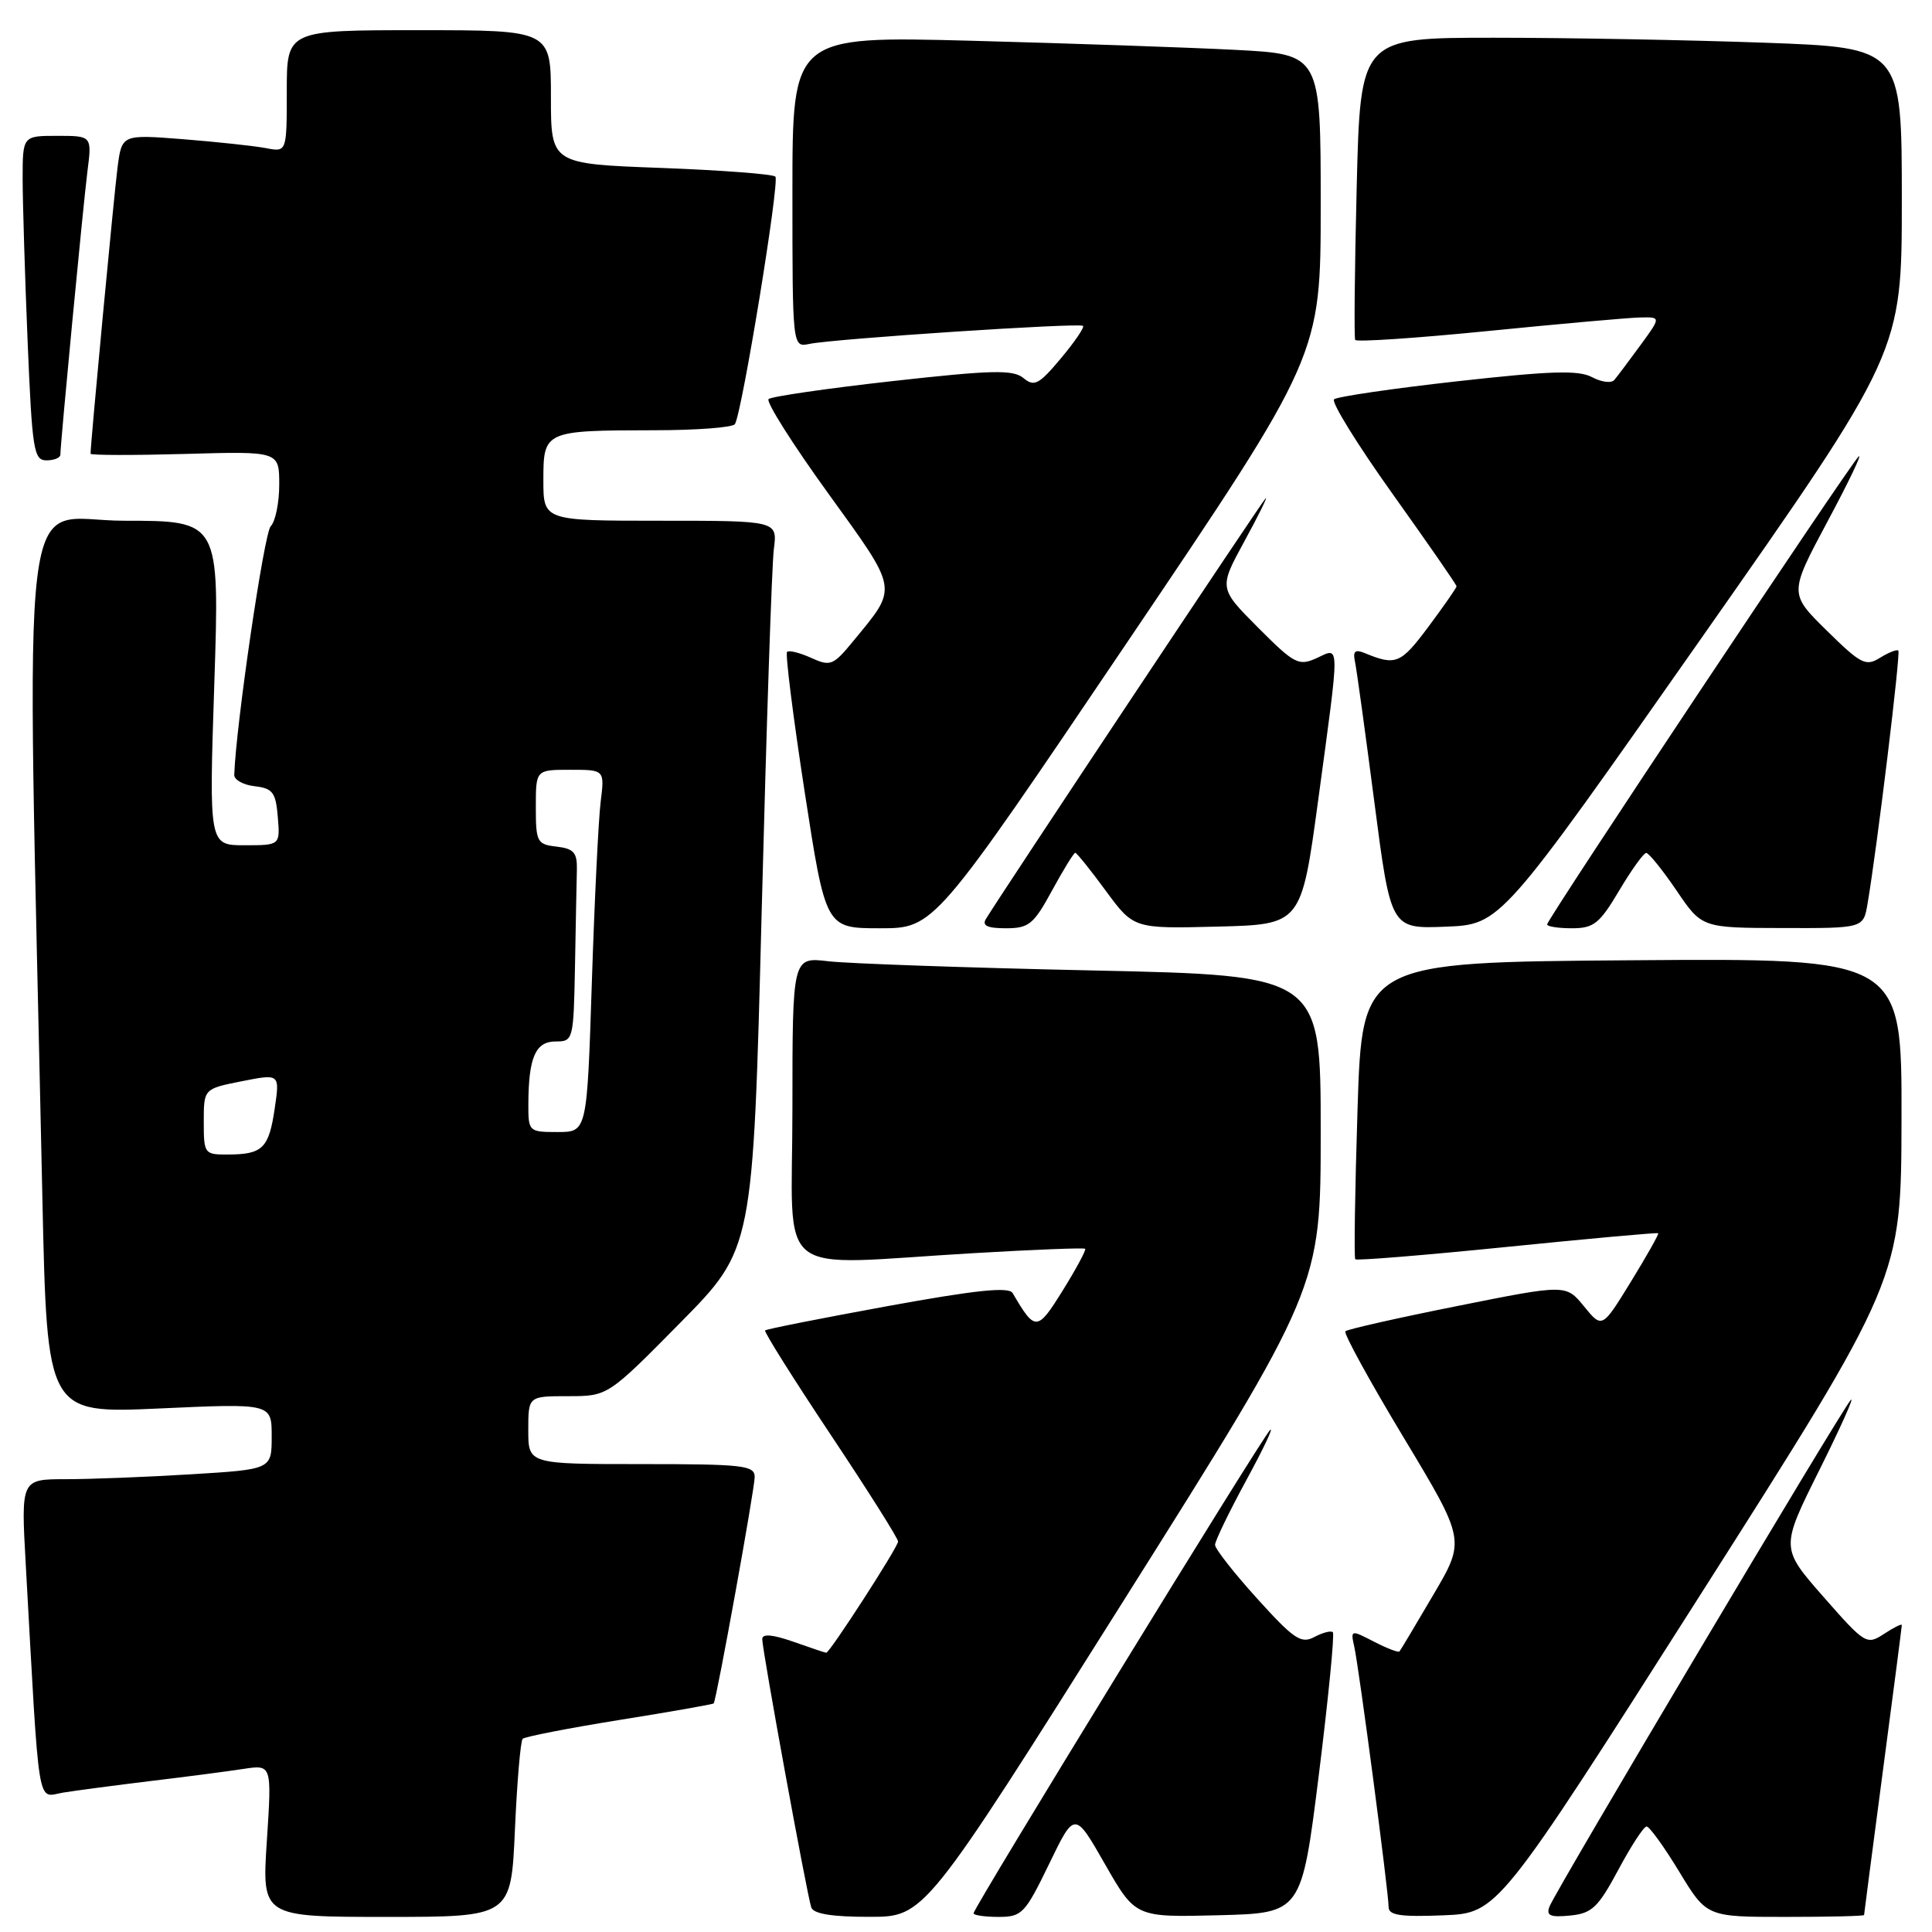 <?xml version="1.0" encoding="UTF-8" standalone="no"?>
<!DOCTYPE svg PUBLIC "-//W3C//DTD SVG 1.1//EN" "http://www.w3.org/Graphics/SVG/1.1/DTD/svg11.dtd" >
<svg xmlns="http://www.w3.org/2000/svg" xmlns:xlink="http://www.w3.org/1999/xlink" version="1.1" viewBox="0 0 256 256">
 <g >
 <path fill="currentColor"
d=" M 68.23 242.46 C 68.51 236.12 68.97 230.69 69.26 230.40 C 69.55 230.12 75.33 228.99 82.10 227.90 C 88.86 226.82 94.48 225.83 94.57 225.71 C 94.94 225.23 100.00 197.30 100.00 195.71 C 100.00 194.17 98.50 194.00 85.00 194.00 C 70.00 194.00 70.00 194.00 70.00 189.50 C 70.00 185.00 70.00 185.00 75.27 185.00 C 80.54 185.00 80.54 185.00 90.16 175.25 C 99.78 165.50 99.78 165.50 100.92 121.00 C 101.55 96.52 102.27 74.81 102.54 72.75 C 103.02 69.00 103.02 69.00 87.51 69.00 C 72.00 69.00 72.00 69.00 72.00 63.62 C 72.00 57.09 72.13 57.03 86.69 57.01 C 92.30 57.01 97.10 56.64 97.38 56.20 C 98.33 54.66 103.34 24.00 102.74 23.40 C 102.40 23.07 95.58 22.55 87.56 22.25 C 73.00 21.71 73.00 21.71 73.00 12.85 C 73.00 4.00 73.00 4.00 55.50 4.00 C 38.00 4.00 38.00 4.00 38.00 12.08 C 38.00 20.16 38.00 20.16 35.25 19.63 C 33.74 19.34 28.82 18.81 24.33 18.45 C 16.15 17.81 16.15 17.81 15.58 22.15 C 15.12 25.65 12.00 58.72 12.00 60.12 C 12.00 60.33 17.62 60.34 24.50 60.15 C 37.00 59.79 37.00 59.79 37.00 64.20 C 37.00 66.62 36.49 69.11 35.87 69.73 C 35.00 70.60 31.25 96.18 31.04 102.68 C 31.02 103.33 32.24 104.01 33.75 104.18 C 36.14 104.46 36.54 104.99 36.81 108.25 C 37.12 112.00 37.12 112.00 32.41 112.00 C 27.69 112.00 27.69 112.00 28.40 90.50 C 29.10 69.00 29.10 69.00 16.43 69.00 C 2.31 69.00 3.48 59.31 5.62 158.90 C 6.24 187.30 6.24 187.30 21.12 186.63 C 36.00 185.95 36.00 185.95 36.00 190.32 C 36.00 194.70 36.00 194.70 25.34 195.35 C 19.48 195.71 12.01 196.00 8.74 196.00 C 2.78 196.00 2.78 196.00 3.41 207.25 C 5.27 240.68 4.85 238.11 8.36 237.53 C 10.09 237.25 15.32 236.56 20.00 235.99 C 24.68 235.43 30.19 234.71 32.26 234.39 C 36.02 233.82 36.02 233.82 35.36 243.91 C 34.70 254.00 34.70 254.00 51.21 254.00 C 67.72 254.00 67.72 254.00 68.23 242.46 Z  M 148.75 212.31 C 175.00 170.64 175.00 170.64 175.00 149.94 C 175.00 129.24 175.00 129.24 144.75 128.59 C 128.11 128.23 112.36 127.68 109.75 127.37 C 105.00 126.81 105.00 126.81 105.00 146.91 C 105.00 169.97 102.05 167.62 129.00 166.05 C 136.97 165.58 143.63 165.32 143.79 165.47 C 143.95 165.62 142.62 168.09 140.84 170.96 C 137.43 176.44 137.18 176.46 134.18 171.34 C 133.68 170.48 129.33 170.93 117.60 173.07 C 108.85 174.67 101.55 176.11 101.38 176.29 C 101.21 176.46 105.10 182.65 110.03 190.05 C 114.96 197.45 119.00 203.84 119.00 204.26 C 119.00 204.99 109.95 219.00 109.48 219.00 C 109.35 219.00 107.39 218.34 105.13 217.54 C 102.35 216.57 101.00 216.45 101.00 217.19 C 101.00 218.64 106.94 251.15 107.50 252.75 C 107.80 253.60 110.29 254.00 115.22 253.99 C 122.50 253.99 122.50 253.99 148.75 212.31 Z  M 139.01 246.99 C 142.40 239.98 142.40 239.98 146.42 247.02 C 150.45 254.06 150.45 254.06 161.46 253.78 C 172.46 253.50 172.46 253.50 174.76 235.11 C 176.02 224.99 176.85 216.52 176.61 216.28 C 176.37 216.04 175.27 216.32 174.16 216.91 C 172.41 217.85 171.45 217.21 166.58 211.82 C 163.51 208.43 161.00 205.23 161.00 204.70 C 161.00 204.18 162.87 200.32 165.15 196.12 C 167.43 191.93 168.84 188.95 168.28 189.50 C 167.13 190.64 129.00 252.78 129.00 253.52 C 129.00 253.78 130.49 254.00 132.31 254.00 C 135.41 254.00 135.82 253.57 139.01 246.99 Z  M 225.19 211.50 C 251.92 169.50 251.92 169.50 251.96 148.24 C 252.00 126.97 252.00 126.97 216.25 127.24 C 180.50 127.50 180.50 127.50 179.88 147.00 C 179.54 157.72 179.40 166.66 179.58 166.86 C 179.75 167.06 188.80 166.32 199.70 165.22 C 210.59 164.12 219.60 163.30 219.72 163.41 C 219.84 163.51 218.21 166.40 216.11 169.82 C 212.29 176.04 212.29 176.04 209.89 173.10 C 207.50 170.17 207.50 170.17 193.12 173.05 C 185.21 174.63 178.53 176.14 178.27 176.40 C 178.01 176.66 181.48 182.99 185.99 190.48 C 194.18 204.09 194.18 204.09 189.94 211.29 C 187.61 215.26 185.59 218.65 185.44 218.82 C 185.30 219.00 183.78 218.42 182.06 217.53 C 178.98 215.94 178.95 215.95 179.45 218.21 C 180.08 221.00 184.00 250.76 184.00 252.70 C 184.00 253.78 185.58 254.02 191.23 253.79 C 198.46 253.50 198.46 253.50 225.19 211.50 Z  M 214.43 247.77 C 216.12 244.61 217.80 242.02 218.18 242.02 C 218.55 242.01 220.50 244.70 222.50 248.00 C 226.14 254.00 226.14 254.00 236.57 254.00 C 242.31 254.00 247.00 253.89 247.00 253.75 C 247.00 253.61 248.13 244.99 249.50 234.60 C 250.88 224.20 252.00 215.53 252.00 215.33 C 252.00 215.12 250.94 215.65 249.64 216.50 C 247.35 218.00 247.13 217.87 241.61 211.58 C 235.93 205.11 235.93 205.11 241.07 194.80 C 243.89 189.14 245.77 184.95 245.24 185.50 C 244.06 186.73 206.14 250.48 205.32 252.62 C 204.85 253.83 205.40 254.08 208.04 253.82 C 210.93 253.54 211.75 252.77 214.43 247.77 Z  M 149.39 85.06 C 175.00 47.13 175.00 47.13 175.00 27.16 C 175.00 7.20 175.00 7.20 163.75 6.61 C 157.56 6.29 141.81 5.75 128.75 5.40 C 105.00 4.78 105.00 4.78 105.00 25.41 C 105.00 46.04 105.00 46.04 107.25 45.57 C 110.50 44.89 143.08 42.74 143.51 43.18 C 143.71 43.38 142.39 45.32 140.56 47.50 C 137.67 50.95 137.04 51.28 135.62 50.10 C 134.24 48.96 131.51 49.02 118.24 50.50 C 109.58 51.47 102.20 52.54 101.84 52.88 C 101.47 53.22 105.01 58.83 109.71 65.33 C 119.16 78.43 119.03 77.69 113.05 84.96 C 110.40 88.19 110.03 88.33 107.48 87.17 C 105.97 86.49 104.54 86.13 104.29 86.38 C 104.04 86.62 105.09 94.96 106.62 104.91 C 109.41 123.00 109.41 123.00 116.60 123.00 C 123.78 123.00 123.78 123.00 149.39 85.06 Z  M 139.40 118.00 C 140.90 115.25 142.28 113.00 142.48 113.00 C 142.67 113.00 144.49 115.26 146.52 118.03 C 150.22 123.06 150.22 123.06 161.32 122.78 C 172.43 122.50 172.43 122.50 174.67 106.00 C 177.57 84.58 177.59 85.77 174.45 87.21 C 172.08 88.28 171.51 87.99 166.70 83.16 C 161.50 77.94 161.50 77.94 164.89 71.72 C 166.76 68.30 168.02 65.73 167.71 66.02 C 167.22 66.45 132.91 118.05 130.65 121.75 C 130.09 122.65 130.82 123.00 133.28 123.00 C 136.33 123.00 136.96 122.49 139.40 118.00 Z  M 225.42 84.59 C 252.00 46.68 252.00 46.68 252.00 26.50 C 252.00 6.32 252.00 6.32 233.84 5.66 C 223.85 5.30 207.71 5.00 197.97 5.00 C 180.26 5.00 180.26 5.00 179.77 24.75 C 179.50 35.61 179.41 44.74 179.57 45.04 C 179.73 45.34 187.65 44.81 197.18 43.86 C 206.71 42.91 215.76 42.10 217.30 42.07 C 220.10 42.00 220.10 42.00 217.36 45.75 C 215.85 47.81 214.30 49.88 213.91 50.34 C 213.53 50.81 212.20 50.64 210.96 49.98 C 209.18 49.02 205.49 49.14 193.11 50.52 C 184.52 51.48 177.17 52.56 176.77 52.91 C 176.37 53.27 179.86 58.91 184.52 65.44 C 189.18 71.97 193.00 77.48 193.00 77.69 C 193.00 77.89 191.31 80.31 189.25 83.08 C 185.59 87.98 184.95 88.24 180.82 86.53 C 179.56 86.01 179.24 86.29 179.54 87.67 C 179.76 88.68 180.91 97.06 182.11 106.29 C 184.29 123.08 184.29 123.08 191.57 122.79 C 198.84 122.50 198.84 122.50 225.42 84.59 Z  M 214.54 118.02 C 216.17 115.28 217.78 113.03 218.13 113.02 C 218.47 113.01 220.27 115.24 222.13 117.97 C 225.50 122.95 225.50 122.95 236.20 122.97 C 246.91 123.00 246.91 123.00 247.46 119.75 C 248.73 112.29 251.86 86.53 251.54 86.21 C 251.35 86.02 250.26 86.45 249.11 87.16 C 247.23 88.34 246.57 88.00 242.05 83.55 C 237.06 78.64 237.06 78.64 242.17 69.07 C 244.99 63.81 246.83 59.95 246.27 60.50 C 244.96 61.78 205.00 121.80 205.00 122.49 C 205.00 122.77 206.48 123.00 208.29 123.00 C 211.18 123.00 211.95 122.39 214.54 118.02 Z  M 8.00 60.25 C 8.01 58.68 11.01 27.28 11.58 22.75 C 12.19 18.00 12.19 18.00 7.59 18.00 C 3.00 18.00 3.00 18.00 3.00 23.75 C 3.01 26.91 3.30 36.59 3.66 45.25 C 4.26 59.65 4.47 61.00 6.16 61.00 C 7.17 61.00 8.00 60.66 8.00 60.25 Z  M 27.00 148.63 C 27.00 144.27 27.00 144.27 32.04 143.27 C 37.08 142.27 37.08 142.27 36.40 146.89 C 35.63 152.14 34.80 152.96 30.25 152.98 C 27.08 153.00 27.00 152.90 27.00 148.63 Z  M 70.01 146.25 C 70.04 140.10 70.96 138.00 73.62 138.00 C 75.96 138.00 76.00 137.82 76.19 128.00 C 76.29 122.50 76.40 116.76 76.44 115.25 C 76.49 112.97 76.03 112.45 73.75 112.18 C 71.16 111.89 71.00 111.57 71.00 106.93 C 71.00 102.00 71.00 102.00 75.56 102.00 C 80.12 102.00 80.12 102.00 79.59 106.25 C 79.30 108.59 78.77 119.39 78.42 130.25 C 77.78 150.00 77.78 150.00 73.89 150.00 C 70.06 150.00 70.00 149.94 70.01 146.25 Z "/>
</g>
</svg>